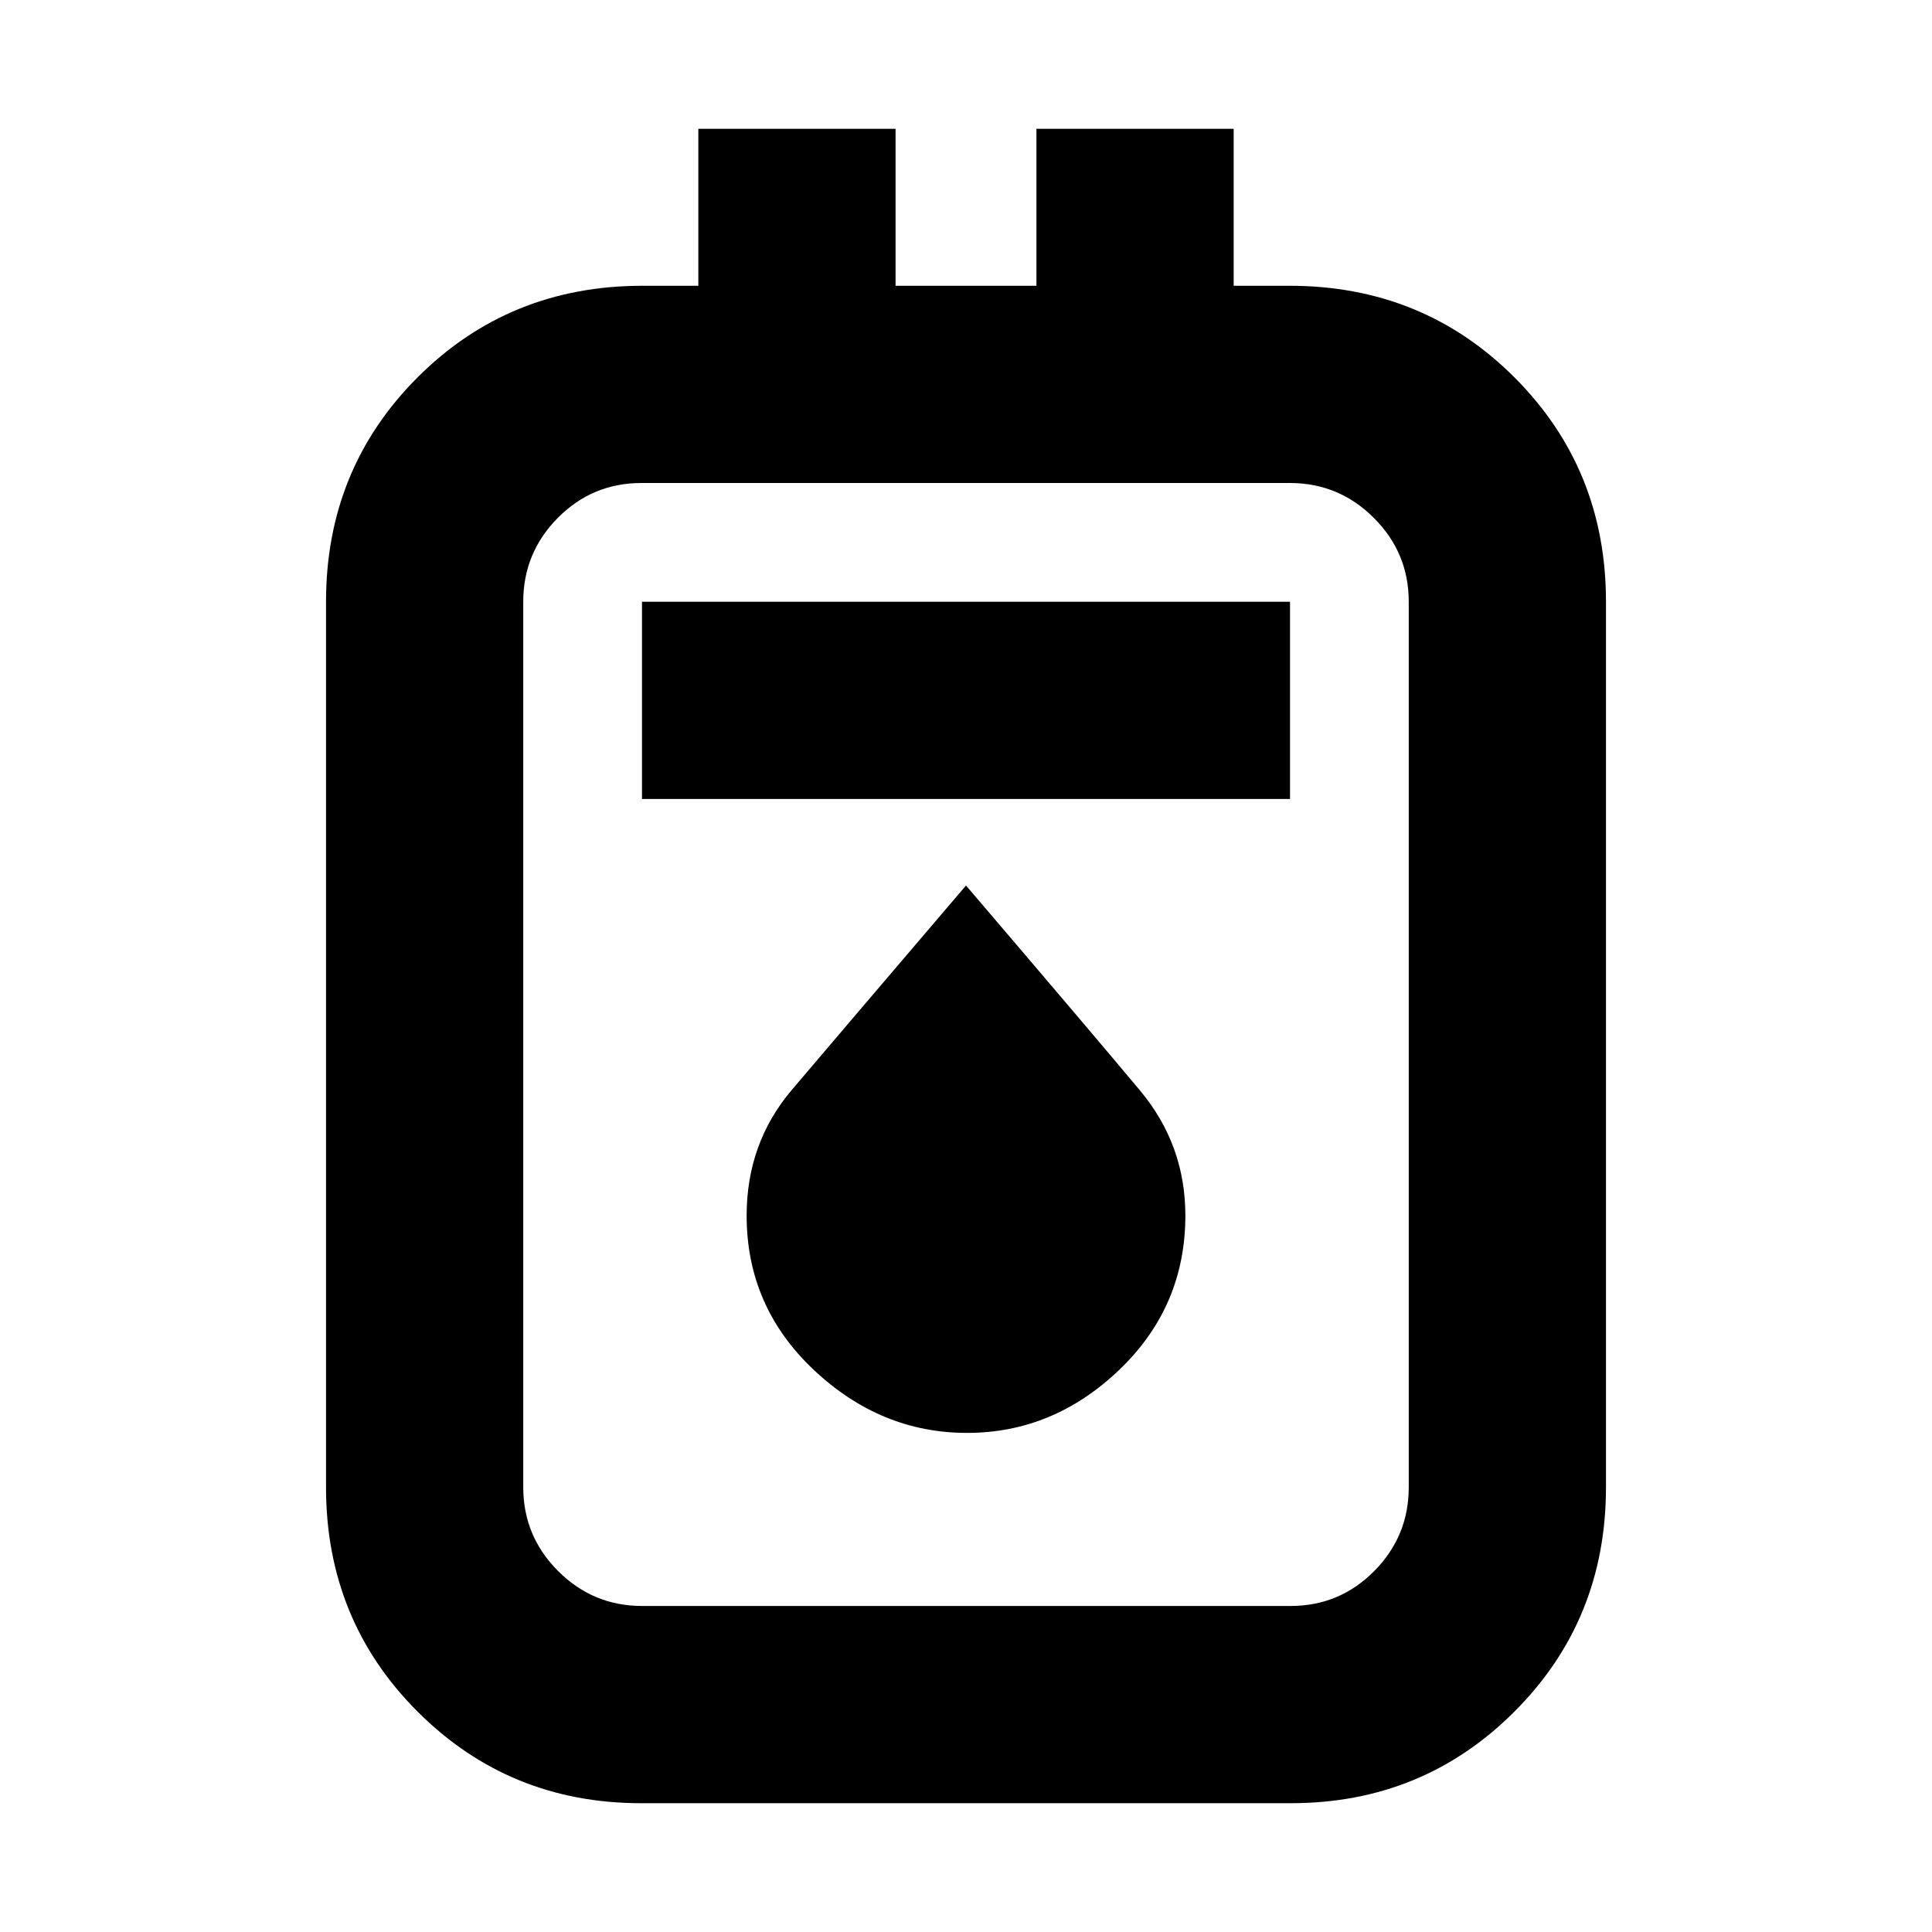 <svg xmlns="http://www.w3.org/2000/svg" height="20" viewBox="0 -960 960 960" width="20"><path d="M318.58-64Q253-64 207.5-109.5T162-221v-440q0-66 45.5-111.5T319.23-818H347v-78h98v78h70v-78h98v78h27.77q66.23 0 111.73 45.5T798-661v440q0 66-45.5 111.5T641.42-64H318.58Zm.48-98h322.22q24.36 0 41.54-17.33T700-221v-440q0-24.34-17.35-41.67Q665.3-720 640.94-720H318.72q-24.36 0-41.54 17.33T260-661v440q0 24.34 17.35 41.67Q294.7-162 319.06-162ZM319-563h322v-98H319v98Zm161.5 315q42.96 0 75.73-31.41T589-356q0-35.13-22.47-62.06Q544.06-445 480-520q-64 75-86.5 101.5T371-355.98q0 45.17 33.27 76.58Q437.54-248 480.5-248ZM260-720v557-557Z"/></svg>